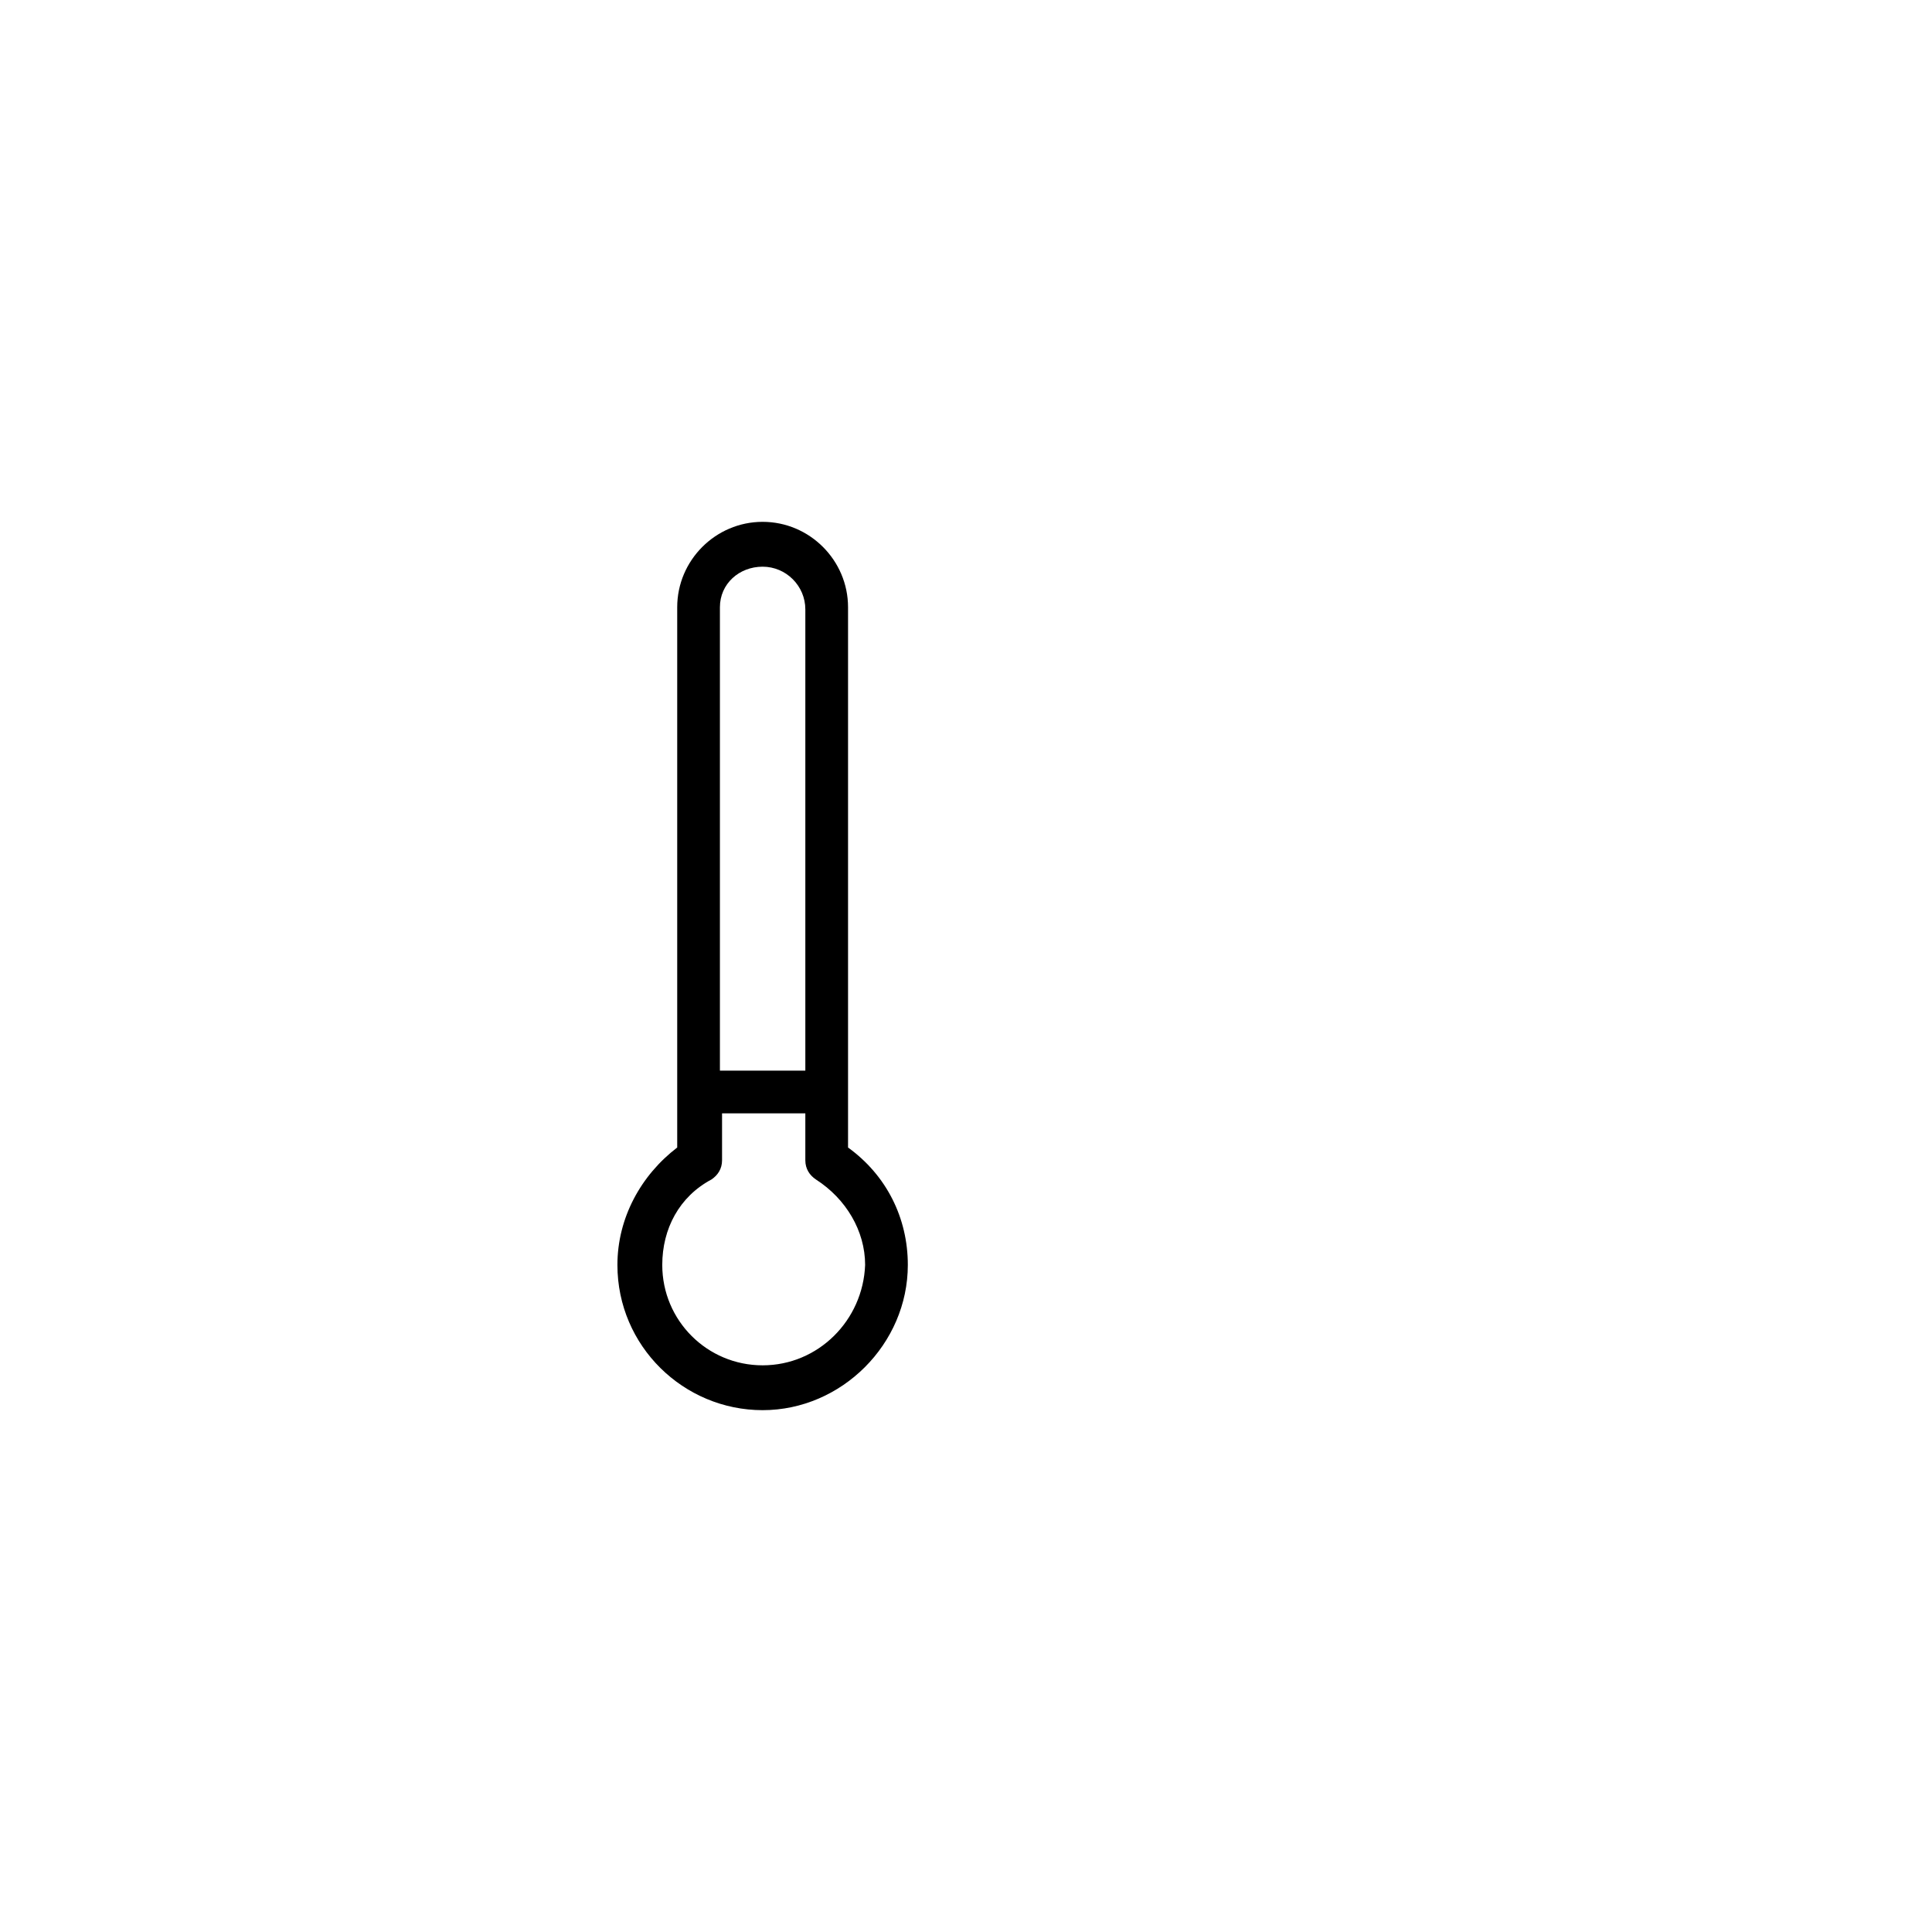 <?xml version="1.0" encoding="utf-8"?>
<!-- Generator: Adobe Illustrator 16.0.0, SVG Export Plug-In . SVG Version: 6.00 Build 0)  -->
<!DOCTYPE svg PUBLIC "-//W3C//DTD SVG 1.1//EN" "http://www.w3.org/Graphics/SVG/1.1/DTD/svg11.dtd">
<svg version="1.1" id="Layer_1" xmlns="http://www.w3.org/2000/svg" xmlns:xlink="http://www.w3.org/1999/xlink" x="0px" y="0px"
	 width="538.582px" height="538.583px" viewBox="0 -56.693 538.582 538.583" enable-background="new 0 -56.693 538.582 538.583"
	 xml:space="preserve">
<g>
	<path d="M236.409,263.198V112.592c0-13.097-10.716-23.812-23.812-23.812c-13.097,0-23.812,10.715-23.812,23.812v150.606
		c-10.12,7.738-16.668,19.645-16.668,32.74c0,22.621,18.452,40.479,40.479,40.479c22.025,0,40.479-18.455,40.479-40.479
		C253.077,282.841,247.124,270.937,236.409,263.198z M212.598,101.282c6.547,0,11.905,5.357,11.905,11.905v128.58h-23.812V112.592
		C200.693,106.043,206.051,101.282,212.598,101.282z M212.598,323.917c-15.479,0-27.979-12.502-27.979-27.979
		c0-10.119,4.762-19.049,13.69-23.812c1.785-1.189,2.977-2.977,2.977-5.357v-13.096h23.216v13.098c0,2.381,1.189,4.166,2.977,5.357
		c8.334,5.357,13.691,14.285,13.691,23.811C240.577,311.415,228.075,323.917,212.598,323.917z"/>
</g>
</svg>
